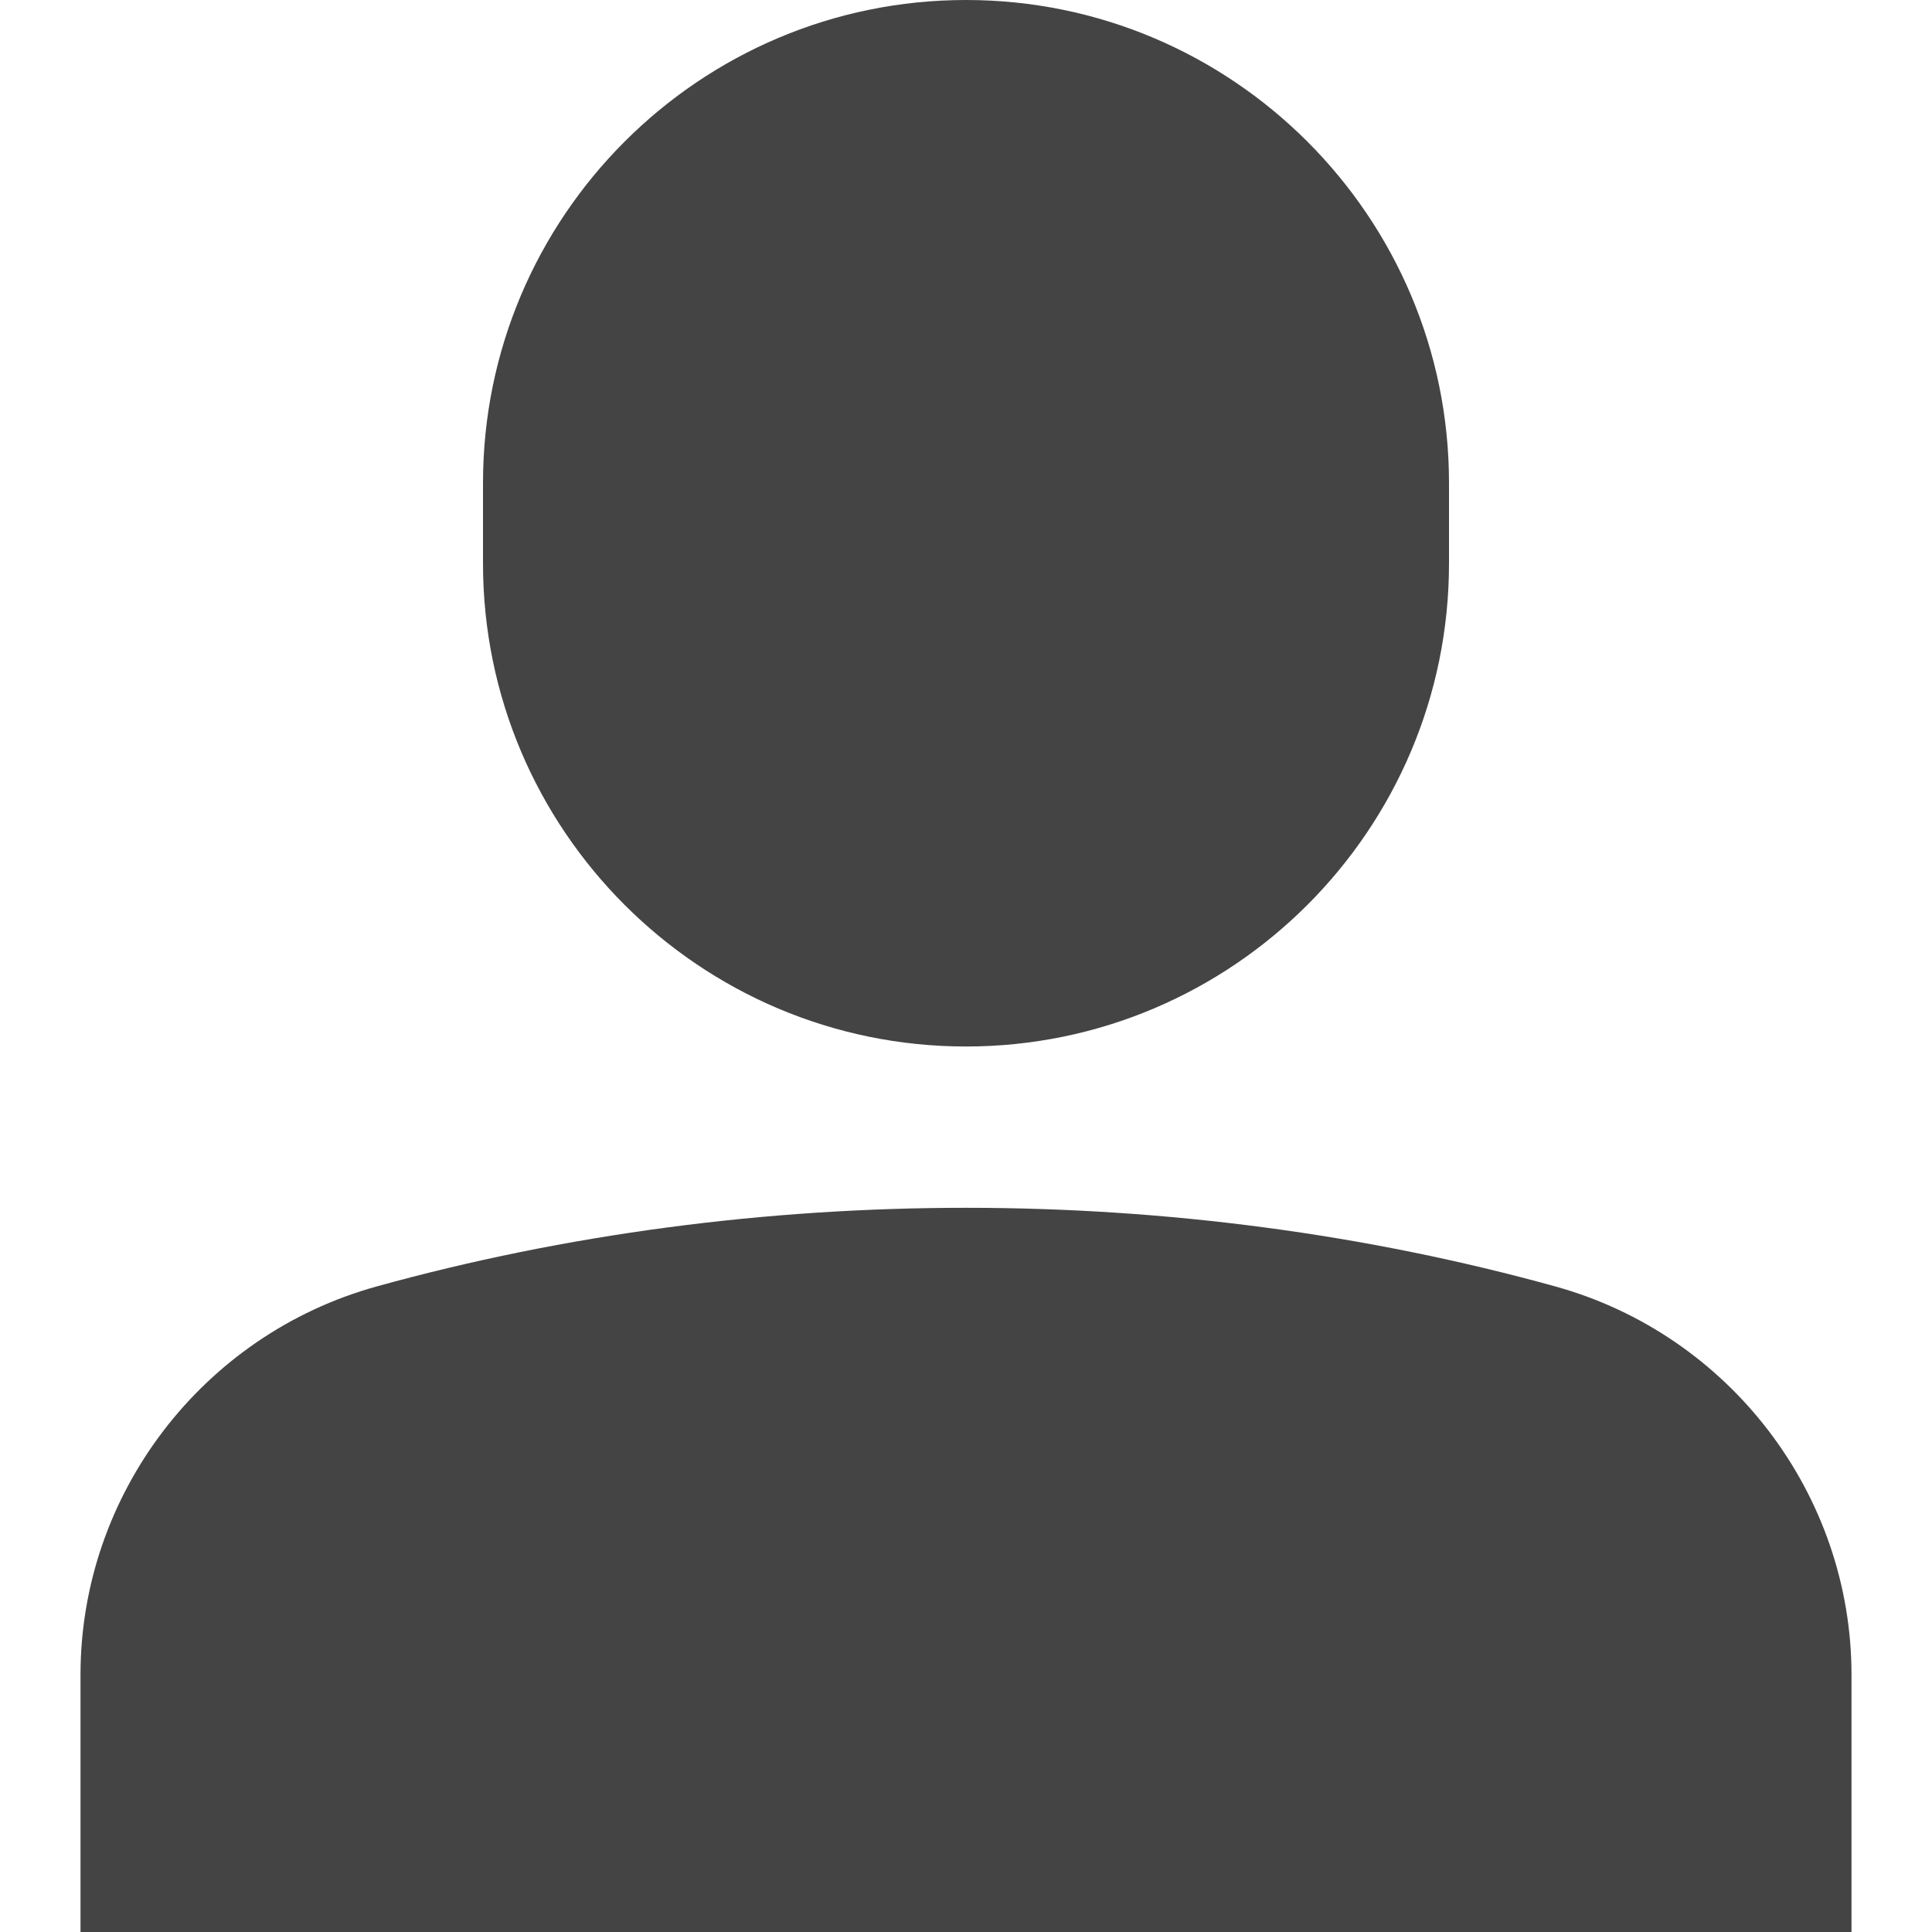<svg version="1.1" xmlns="http://www.w3.org/2000/svg" xmlns:xlink="http://www.w3.org/1999/xlink" x="0px" y="0px" viewBox="0 0 24 24" xml:space="preserve" width="24" height="24"><g class="nc-icon-wrapper" fill="#444444"><path fill="#444444" d="M12,13c3.309,0,6-2.691,6-6V6c0-3.309-2.691-6-6-6S6,2.691,6,6v1C6,10.309,8.691,13,12,13z"></path> <path data-color="color-2" fill="#444444" d="M19.322,15.981c-4.704-1.303-9.939-1.303-14.644,0C2.513,16.581,1,18.564,1,20.805V24h22 v-3.195C23,18.564,21.487,16.581,19.322,15.981z"></path></g></svg>